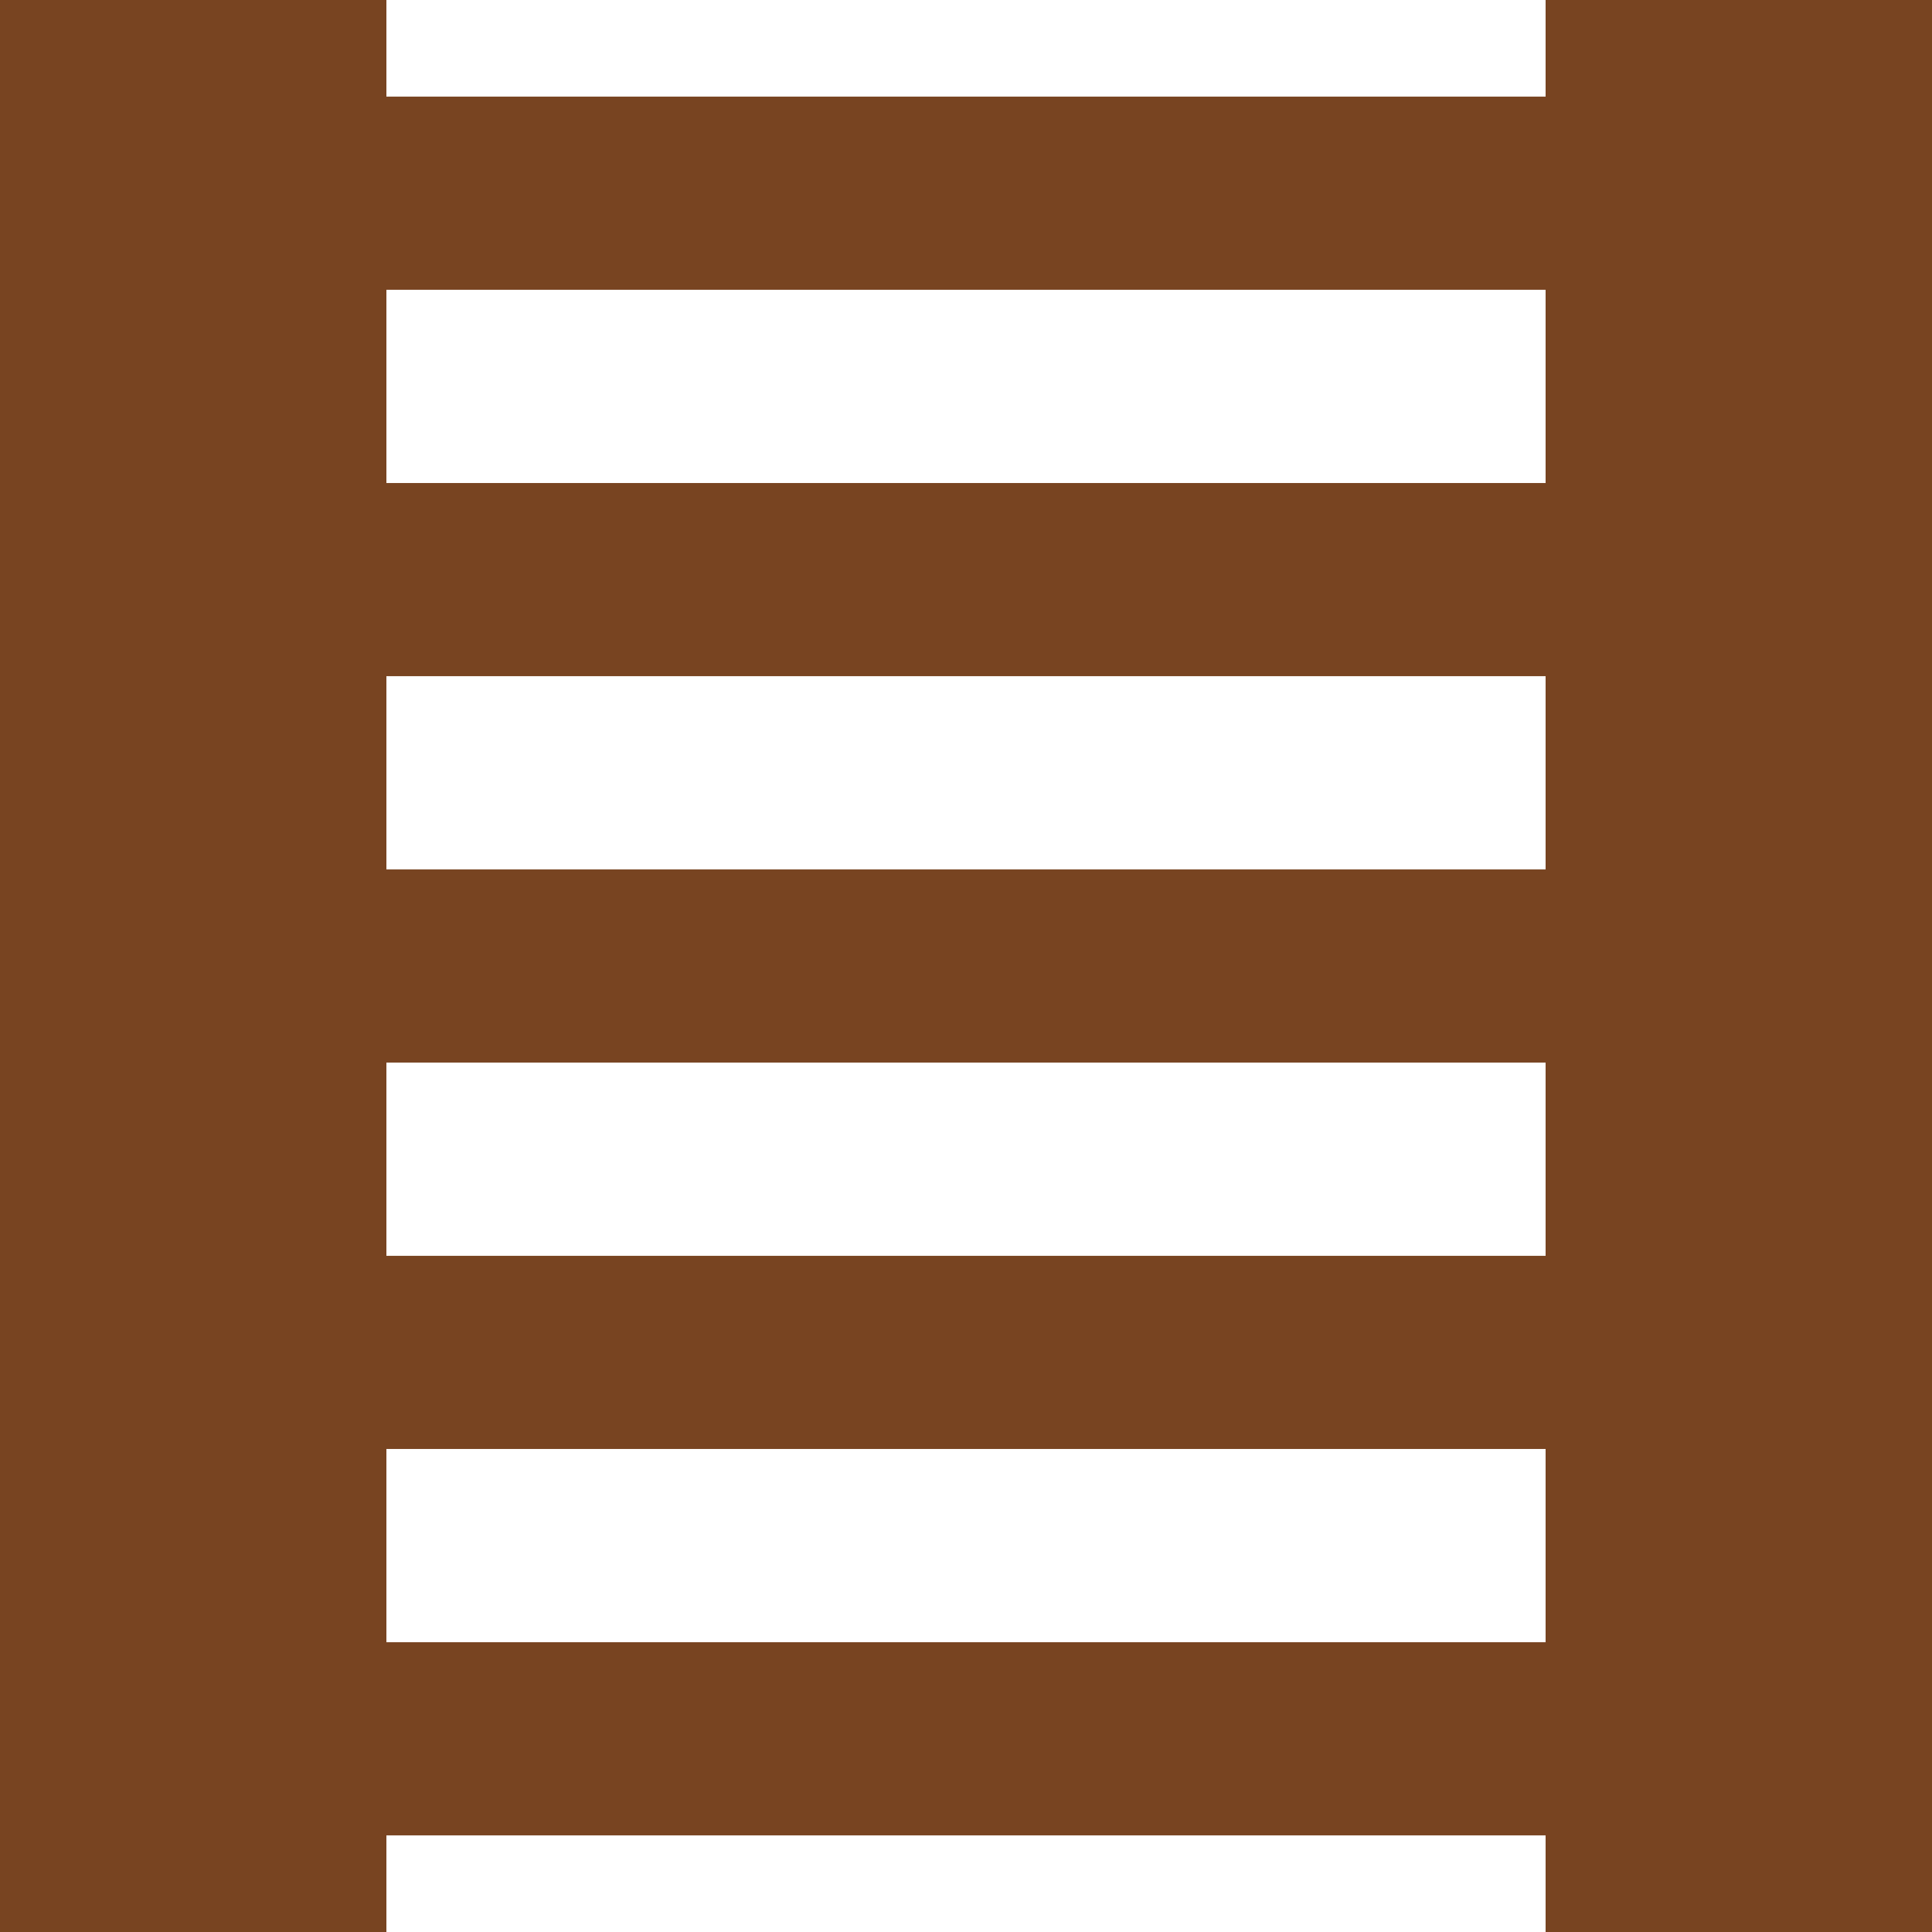 <?xml version="1.0" encoding="UTF-8" standalone="no"?>
<!-- Created with Inkscape (http://www.inkscape.org/) -->

<svg
   width="60"
   height="60"
   viewBox="0 0 15.875 15.875"
   version="1.1"
   id="svg1"
   inkscape:version="1.3.2 (091e20e, 2023-11-25, custom)"
   sodipodi:docname=".lader.svg"
   inkscape:export-filename="lader.png"
   inkscape:export-xdpi="96"
   inkscape:export-ydpi="96"
   xmlns:inkscape="http://www.inkscape.org/namespaces/inkscape"
   xmlns:sodipodi="http://sodipodi.sourceforge.net/DTD/sodipodi-0.dtd"
   xmlns:xlink="http://www.w3.org/1999/xlink"
   xmlns="http://www.w3.org/2000/svg"
   xmlns:svg="http://www.w3.org/2000/svg"
   xmlns:rdf="http://www.w3.org/1999/02/22-rdf-syntax-ns#"
   xmlns:cc="http://creativecommons.org/ns#"
   xmlns:dc="http://purl.org/dc/elements/1.1/">
  <sodipodi:namedview
     id="namedview1"
     pagecolor="#505050"
     bordercolor="#eeeeee"
     borderopacity="1"
     inkscape:showpageshadow="false"
     inkscape:pageopacity="0"
     inkscape:pagecheckerboard="true"
     inkscape:deskcolor="#505050"
     inkscape:document-units="px"
     borderlayer="true"
     labelstyle="default"
     inkscape:clip-to-page="false"
     inkscape:zoom="5.5731763"
     inkscape:cx="31.579837"
     inkscape:cy="39.295366"
     inkscape:window-width="1920"
     inkscape:window-height="991"
     inkscape:window-x="-9"
     inkscape:window-y="-9"
     inkscape:window-maximized="1"
     inkscape:current-layer="layer1" />
  <defs
     id="defs1" />
  <g
     inkscape:label="Layer 1"
     inkscape:groupmode="layer"
     id="layer1">
    <rect
       style="fill:#784421;stroke-width:0.529;stroke-linecap:round;stroke-linejoin:round;stroke-miterlimit:100;-inkscape-stroke:none"
       id="rect1"
       width="3.175"
       height="15.875"
       x="0"
       y="0" />
    <rect
       style="fill:#784421;stroke-width:0.529;stroke-linecap:round;stroke-linejoin:round;stroke-miterlimit:100;-inkscape-stroke:none"
       id="rect1-6"
       width="3.175"
       height="15.875"
       x="12.7"
       y="0" />
    <rect
       style="fill:#784421;stroke-width:0.529;stroke-linecap:round;stroke-linejoin:round;stroke-miterlimit:100;-inkscape-stroke:none"
       id="rect1-6-8"
       width="9.525"
       height="1.587"
       x="3.175"
       y="0.794" />
    <use
       x="0"
       y="0"
       xlink:href="#rect1-6-8"
       id="use2"
       transform="translate(0,3.175)" />
    <use
       x="0"
       y="0"
       xlink:href="#rect1-6-8"
       id="use3"
       transform="translate(0,9.525)" />
    <use
       x="0"
       y="0"
       xlink:href="#rect1-6-8"
       id="use4"
       transform="translate(0,6.35)" />
    <use
       x="0"
       y="0"
       xlink:href="#rect1-6-8"
       id="use5"
       transform="translate(0,12.7)" />
  </g>
</svg>
